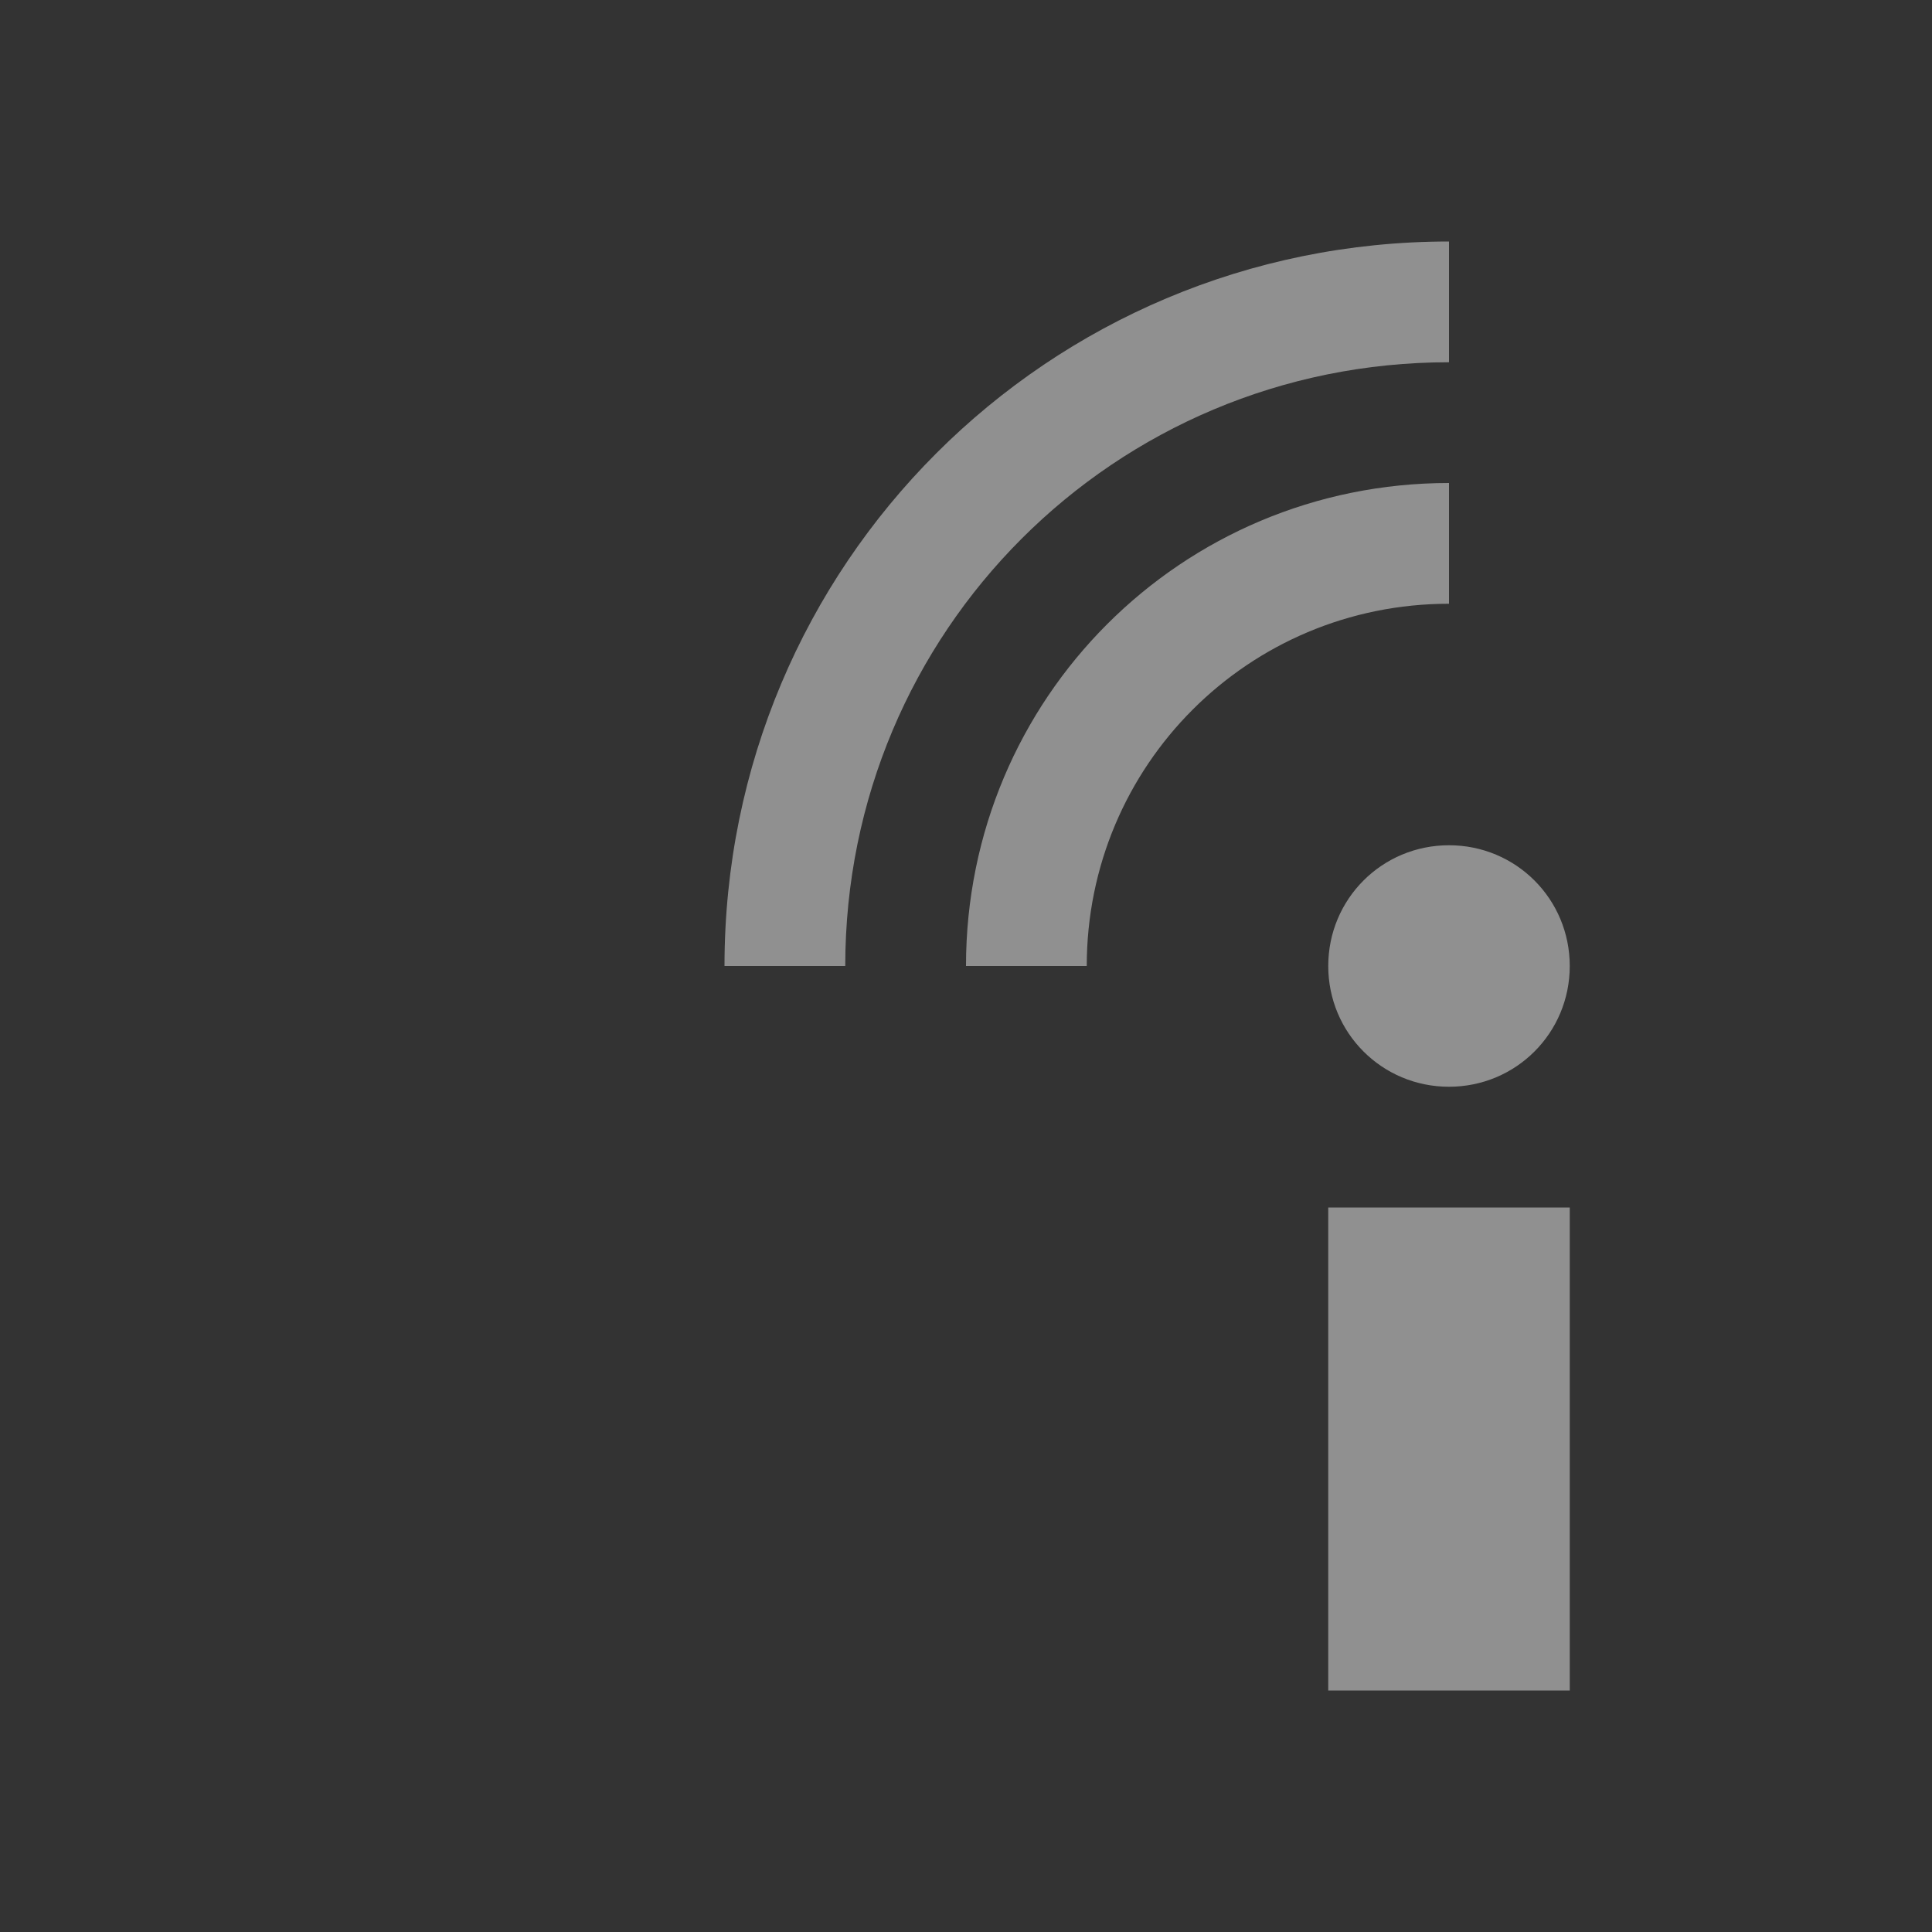 
<svg xmlns="http://www.w3.org/2000/svg" xmlns:xlink="http://www.w3.org/1999/xlink" width="24px" height="24px" viewBox="0 0 24 24" version="1.1">
<rect x="0" y="0" width="24" height="24" fill="#333333" stroke="none"/>
<g id="surface1">
<defs>
  <style id="current-color-scheme" type="text/css">
   .ColorScheme-Text { color:#eeeeee; } .ColorScheme-Highlight { color:#424242; }
  </style>
 </defs>
<path style="fill:currentColor;fill-opacity:0.5" class="ColorScheme-Text" d="M 18 3 C 13.016 3 9 7.016 9 12 L 10.5 12 C 10.5 7.844 13.844 4.5 18 4.5 Z M 18 6 C 14.676 6 12 8.676 12 12 L 13.5 12 C 13.5 9.508 15.508 7.5 18 7.5 Z M 18 10.5 C 17.168 10.5 16.5 11.168 16.5 12 C 16.5 12.832 17.168 13.5 18 13.5 C 18.832 13.5 19.5 12.832 19.5 12 C 19.5 11.168 18.832 10.5 18 10.5 Z M 16.5 15 L 16.5 21 L 19.5 21 L 19.5 15 Z M 16.5 15 "/>
</g>
</svg>
